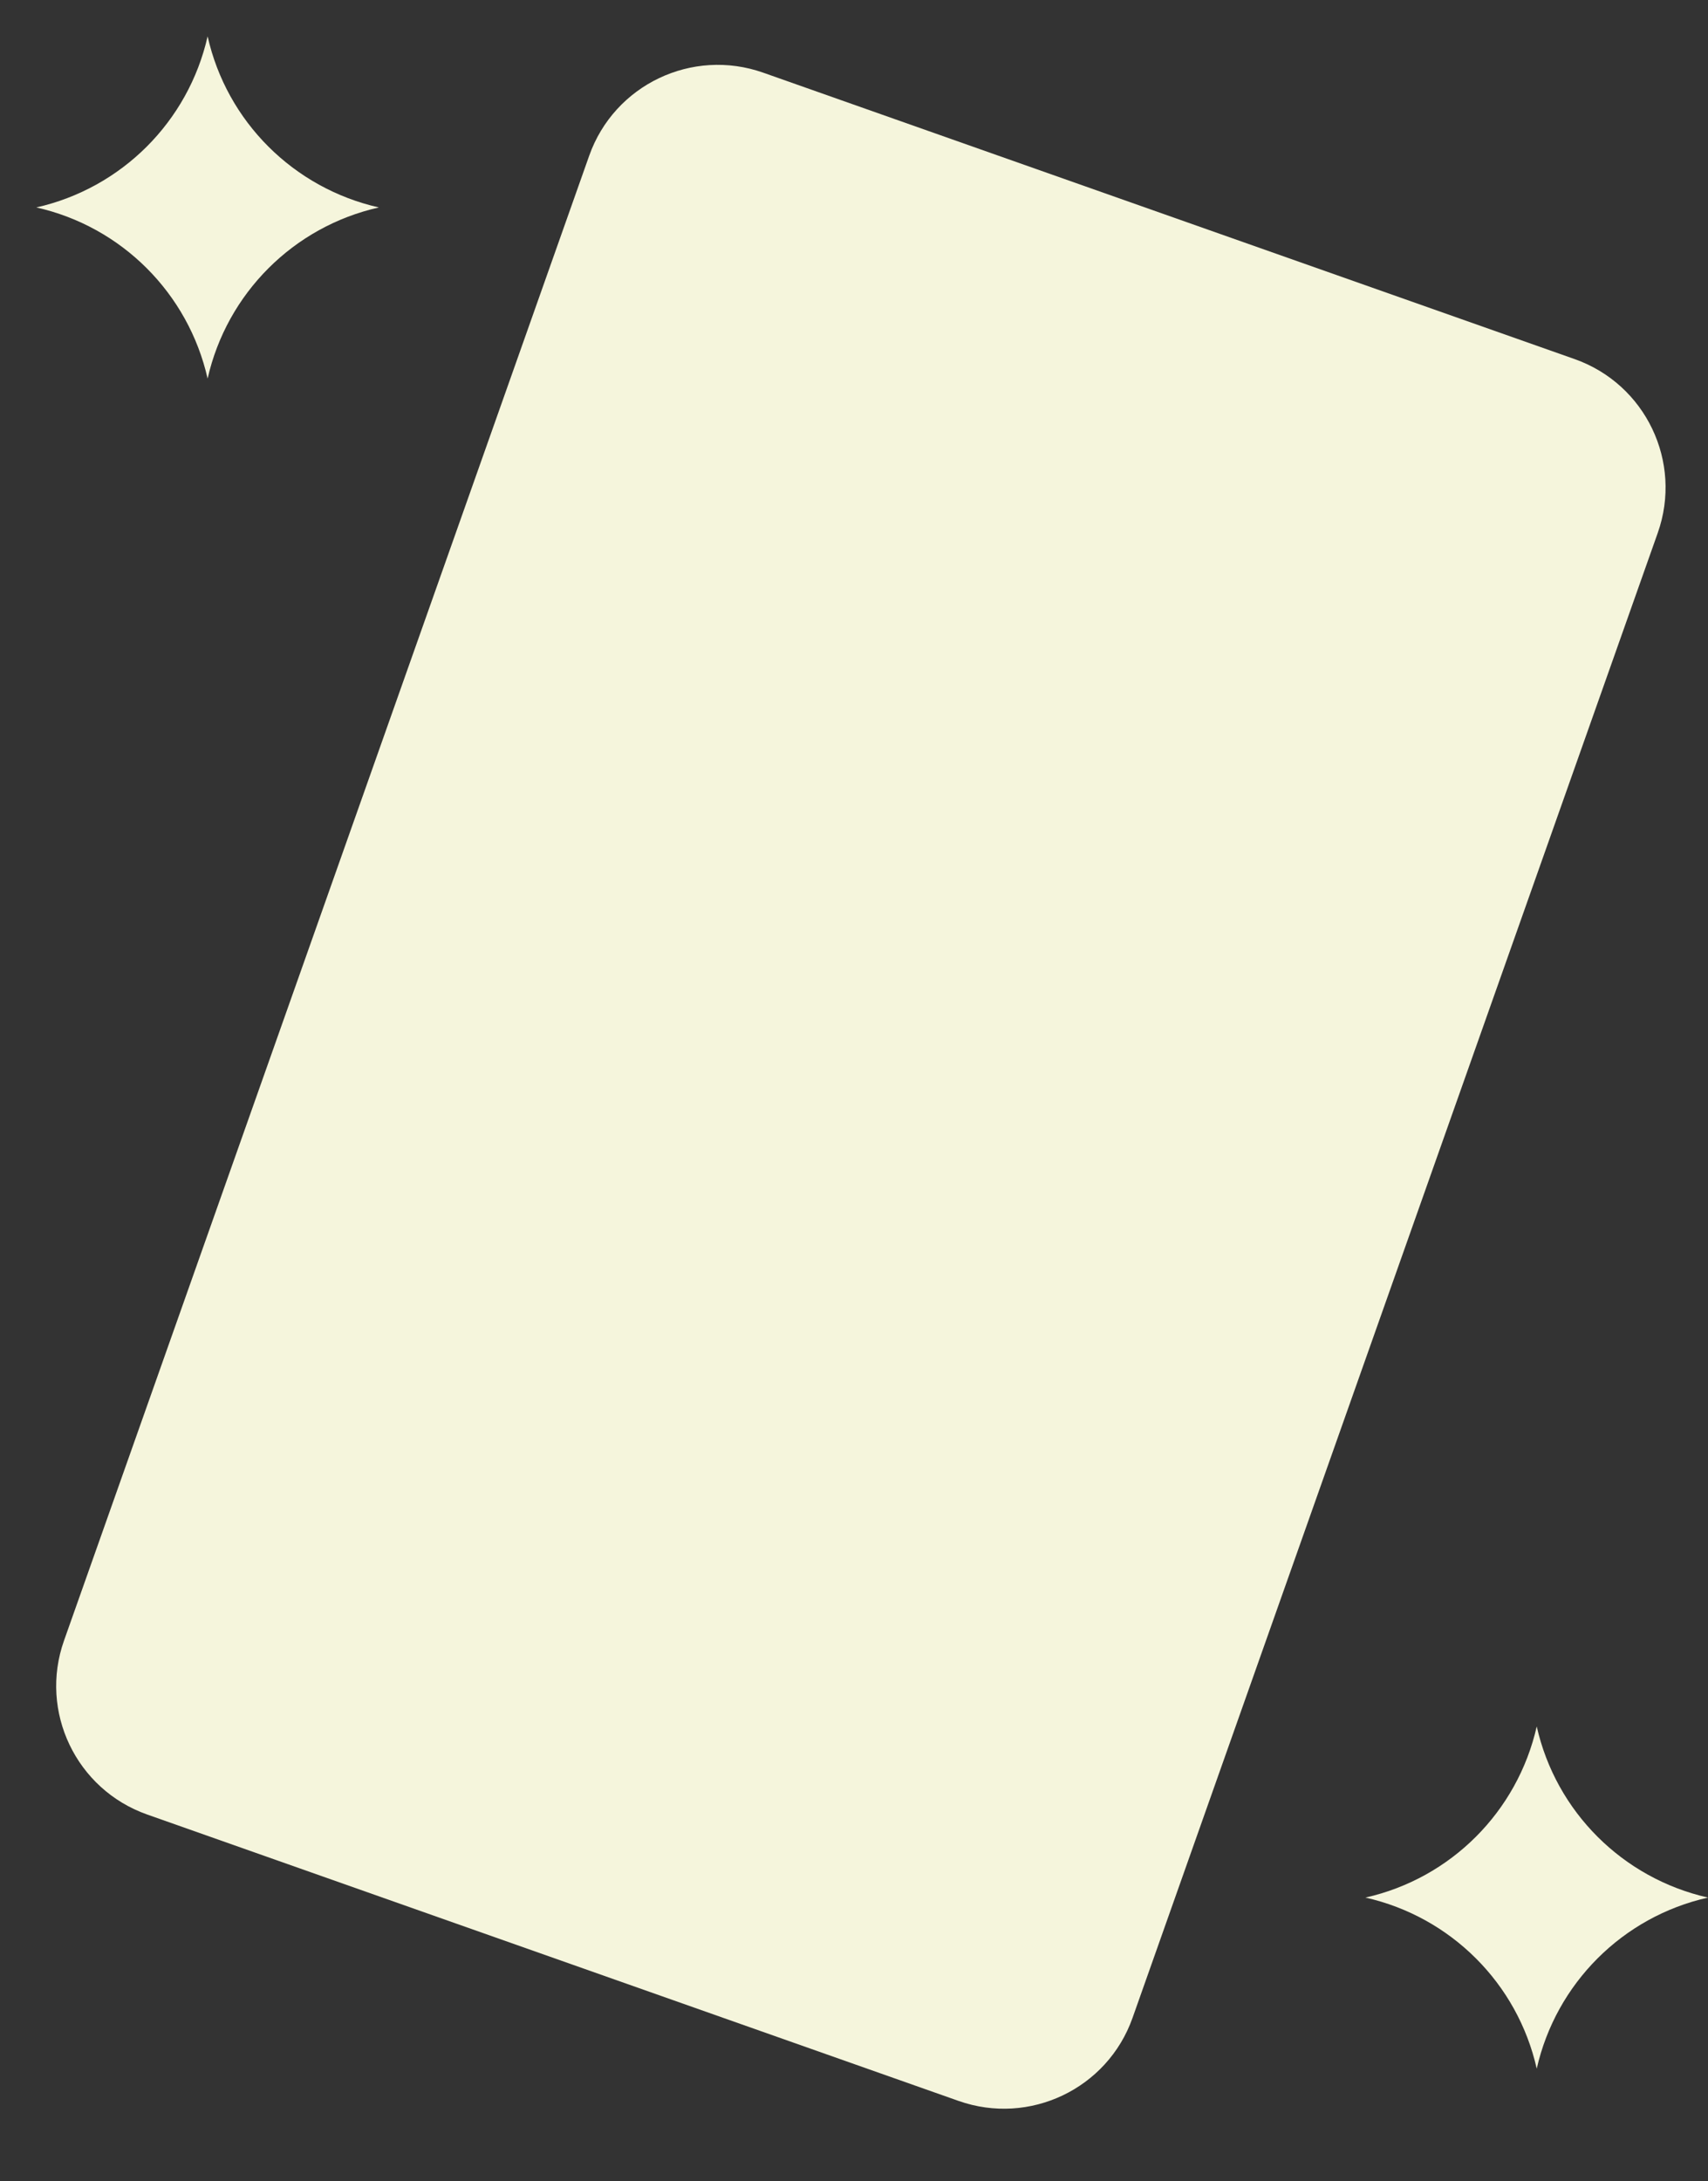 <svg width="47" height="60" viewBox="0 0 47 60" fill="none" xmlns="http://www.w3.org/2000/svg">
<rect x="0" y="0" width="47" height="60" fill="#333333" stroke="none"/>
<g id="Cleaning">
<path id="Vector" d="M43.329 9.877L21.002 1.999C19.047 1.309 16.903 2.332 16.213 4.284L1.761 45.128C1.071 47.079 2.095 49.22 4.049 49.91L26.377 57.788C28.331 58.477 30.475 57.454 31.165 55.503L45.617 14.659C46.308 12.707 45.283 10.566 43.329 9.877Z" fill="#F5F5DC"/>
<path id="Vector_2" d="M10.426 5.706C8.077 6.234 6.245 8.067 5.713 10.413C5.181 8.067 3.349 6.234 1 5.706C3.349 5.175 5.181 3.345 5.713 1C6.241 3.345 8.077 5.175 10.426 5.706Z" fill="#F5F5DC"/>
<path id="Vector_3" d="M47 52.195C44.651 52.722 42.819 54.556 42.287 56.901C41.759 54.556 39.923 52.725 37.574 52.195C39.923 51.667 41.755 49.834 42.287 47.488C42.816 49.834 44.651 51.664 47 52.195Z" fill="#F5F5DC"/>
</g>
</svg>
